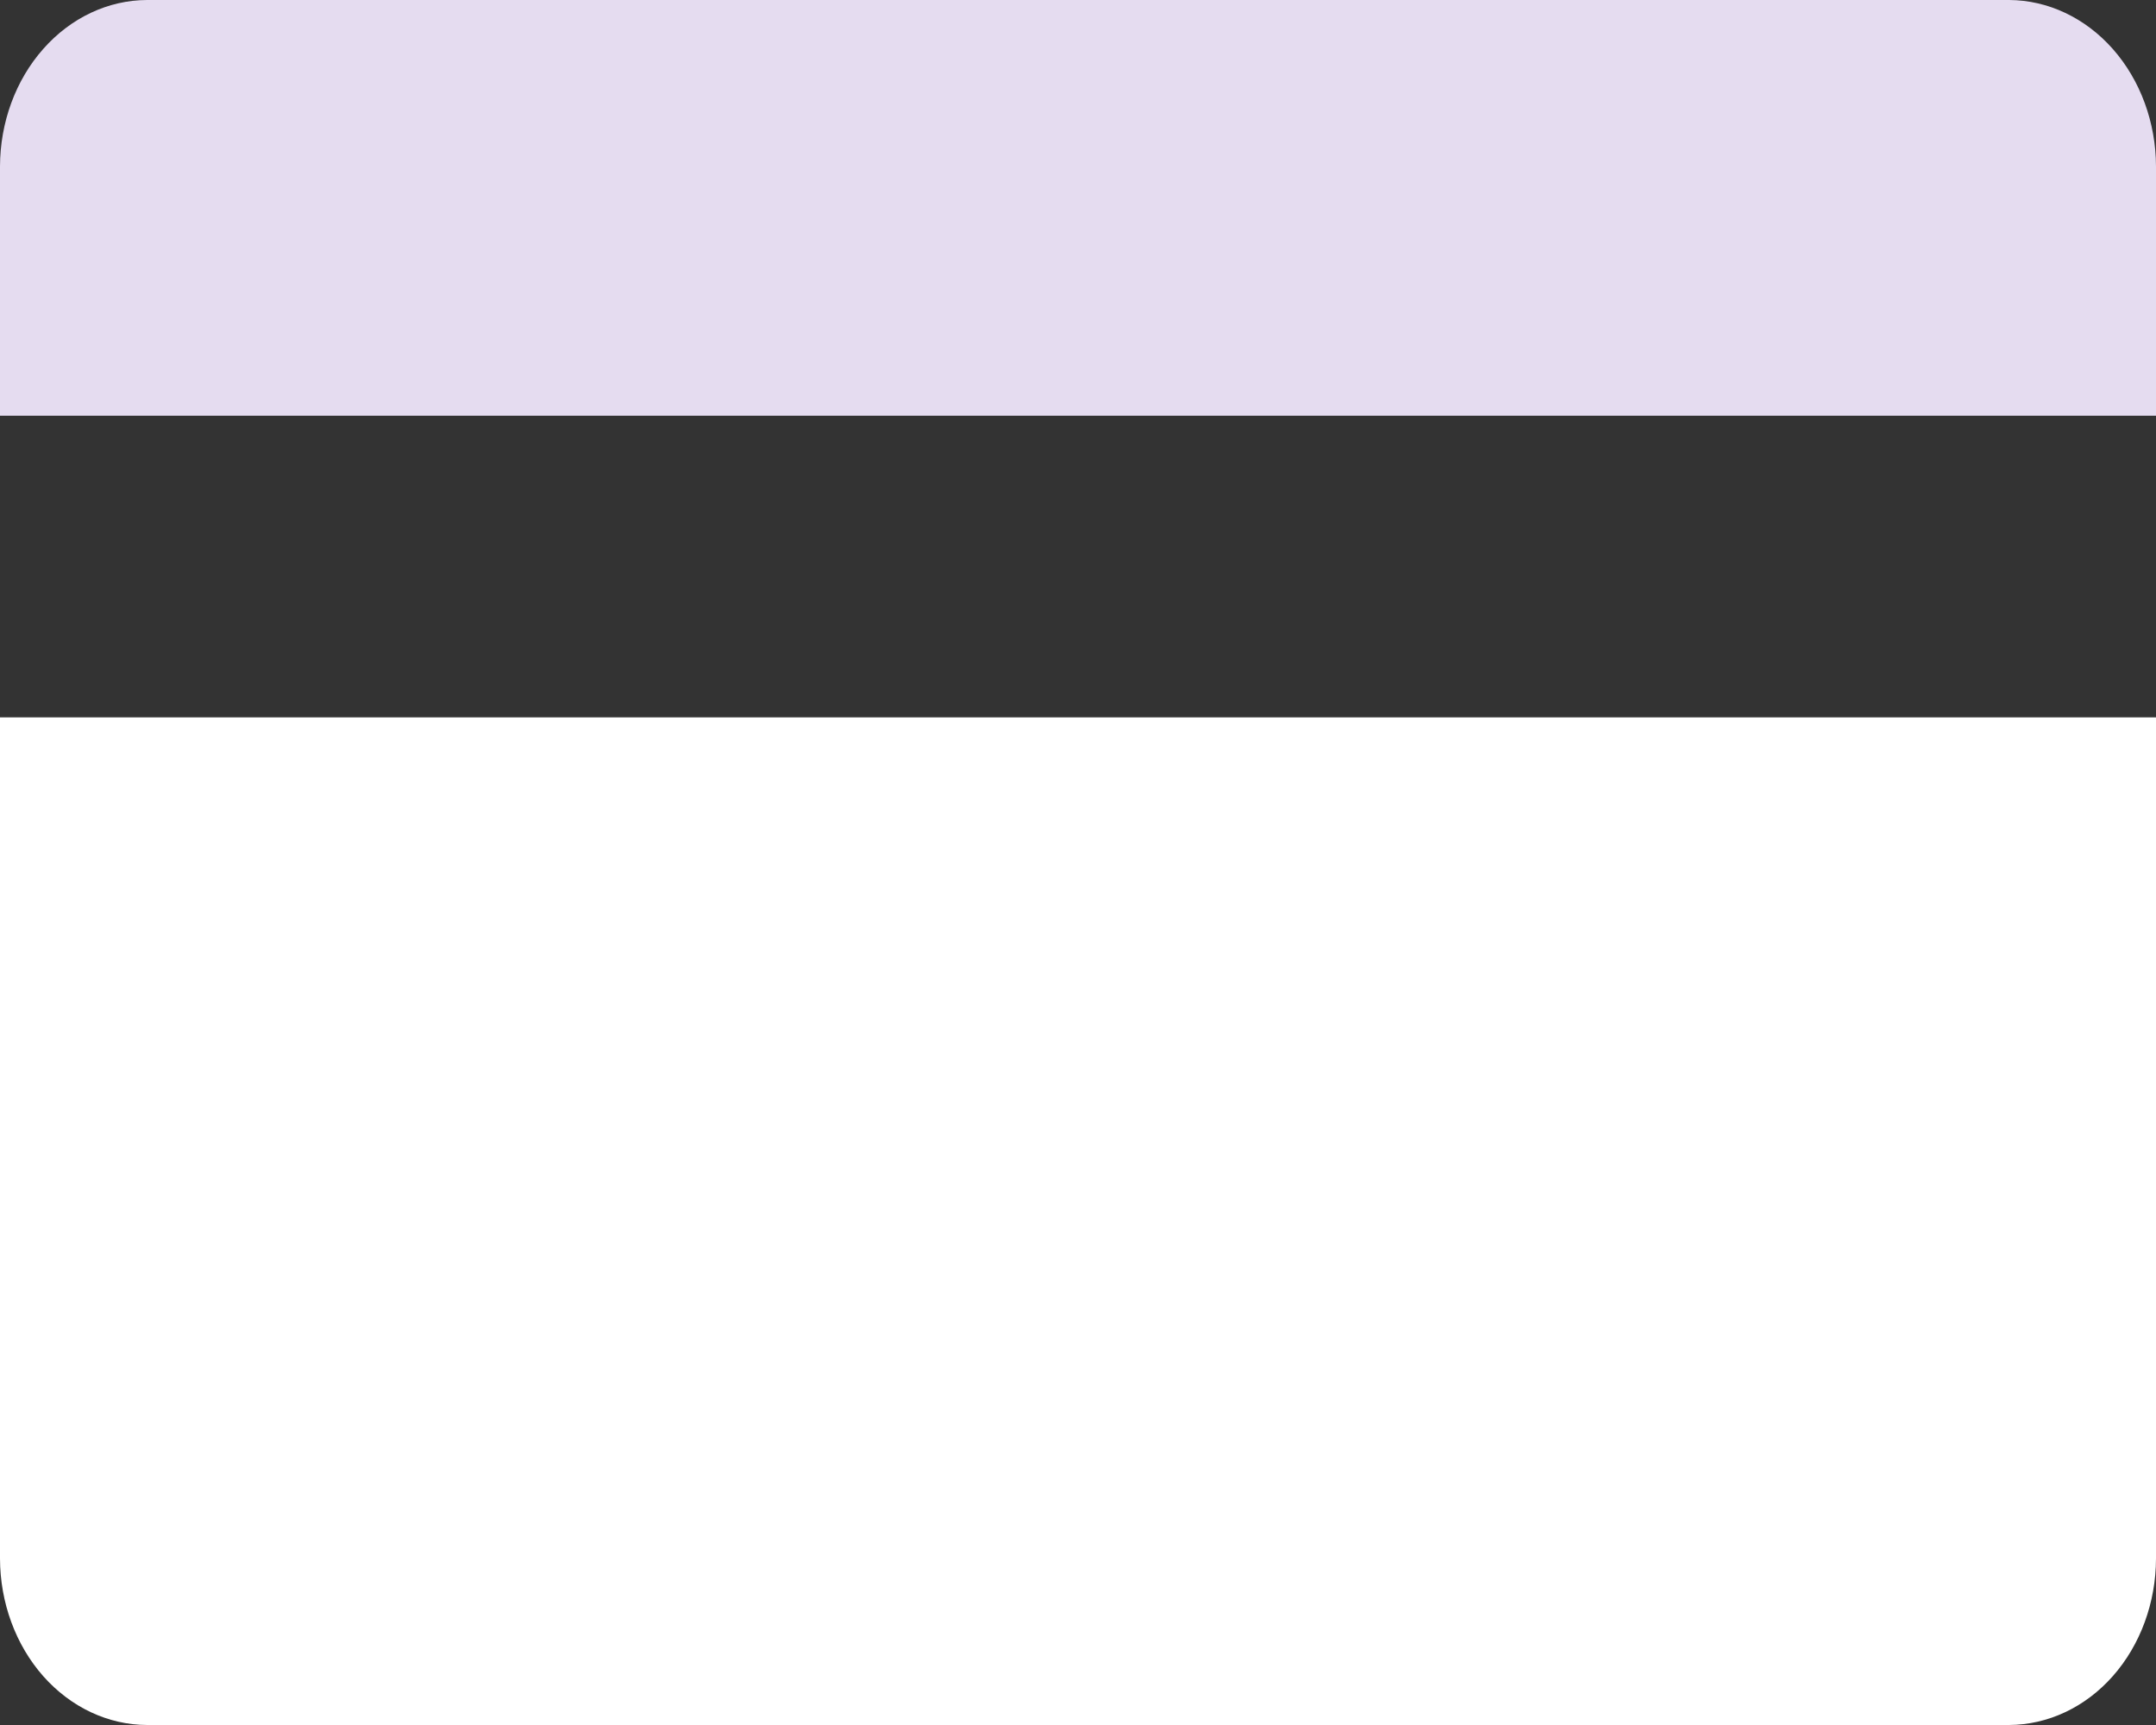 <svg width="20" height="16" viewBox="0 0 20 16" fill="none" xmlns="http://www.w3.org/2000/svg">
<rect x="0" y="0" width="20" height="16" fill="#333333" stroke="none"/>
<path d="M18.638 0H1.365C1.003 0.001 0.657 0.164 0.401 0.454C0.145 0.743 0.001 1.135 0 1.544V3.856H20V1.544C19.999 1.136 19.855 0.744 19.6 0.455C19.345 0.166 18.999 0.002 18.638 0Z" fill="#E5DCF0"/>
<path d="M0 14.456C0.001 14.865 0.145 15.257 0.401 15.547C0.657 15.836 1.003 15.999 1.365 16H18.637C18.999 15.998 19.345 15.835 19.6 15.546C19.855 15.257 19.999 14.865 20 14.456V6.654H0V14.456Z" fill="white"/>
</svg>
